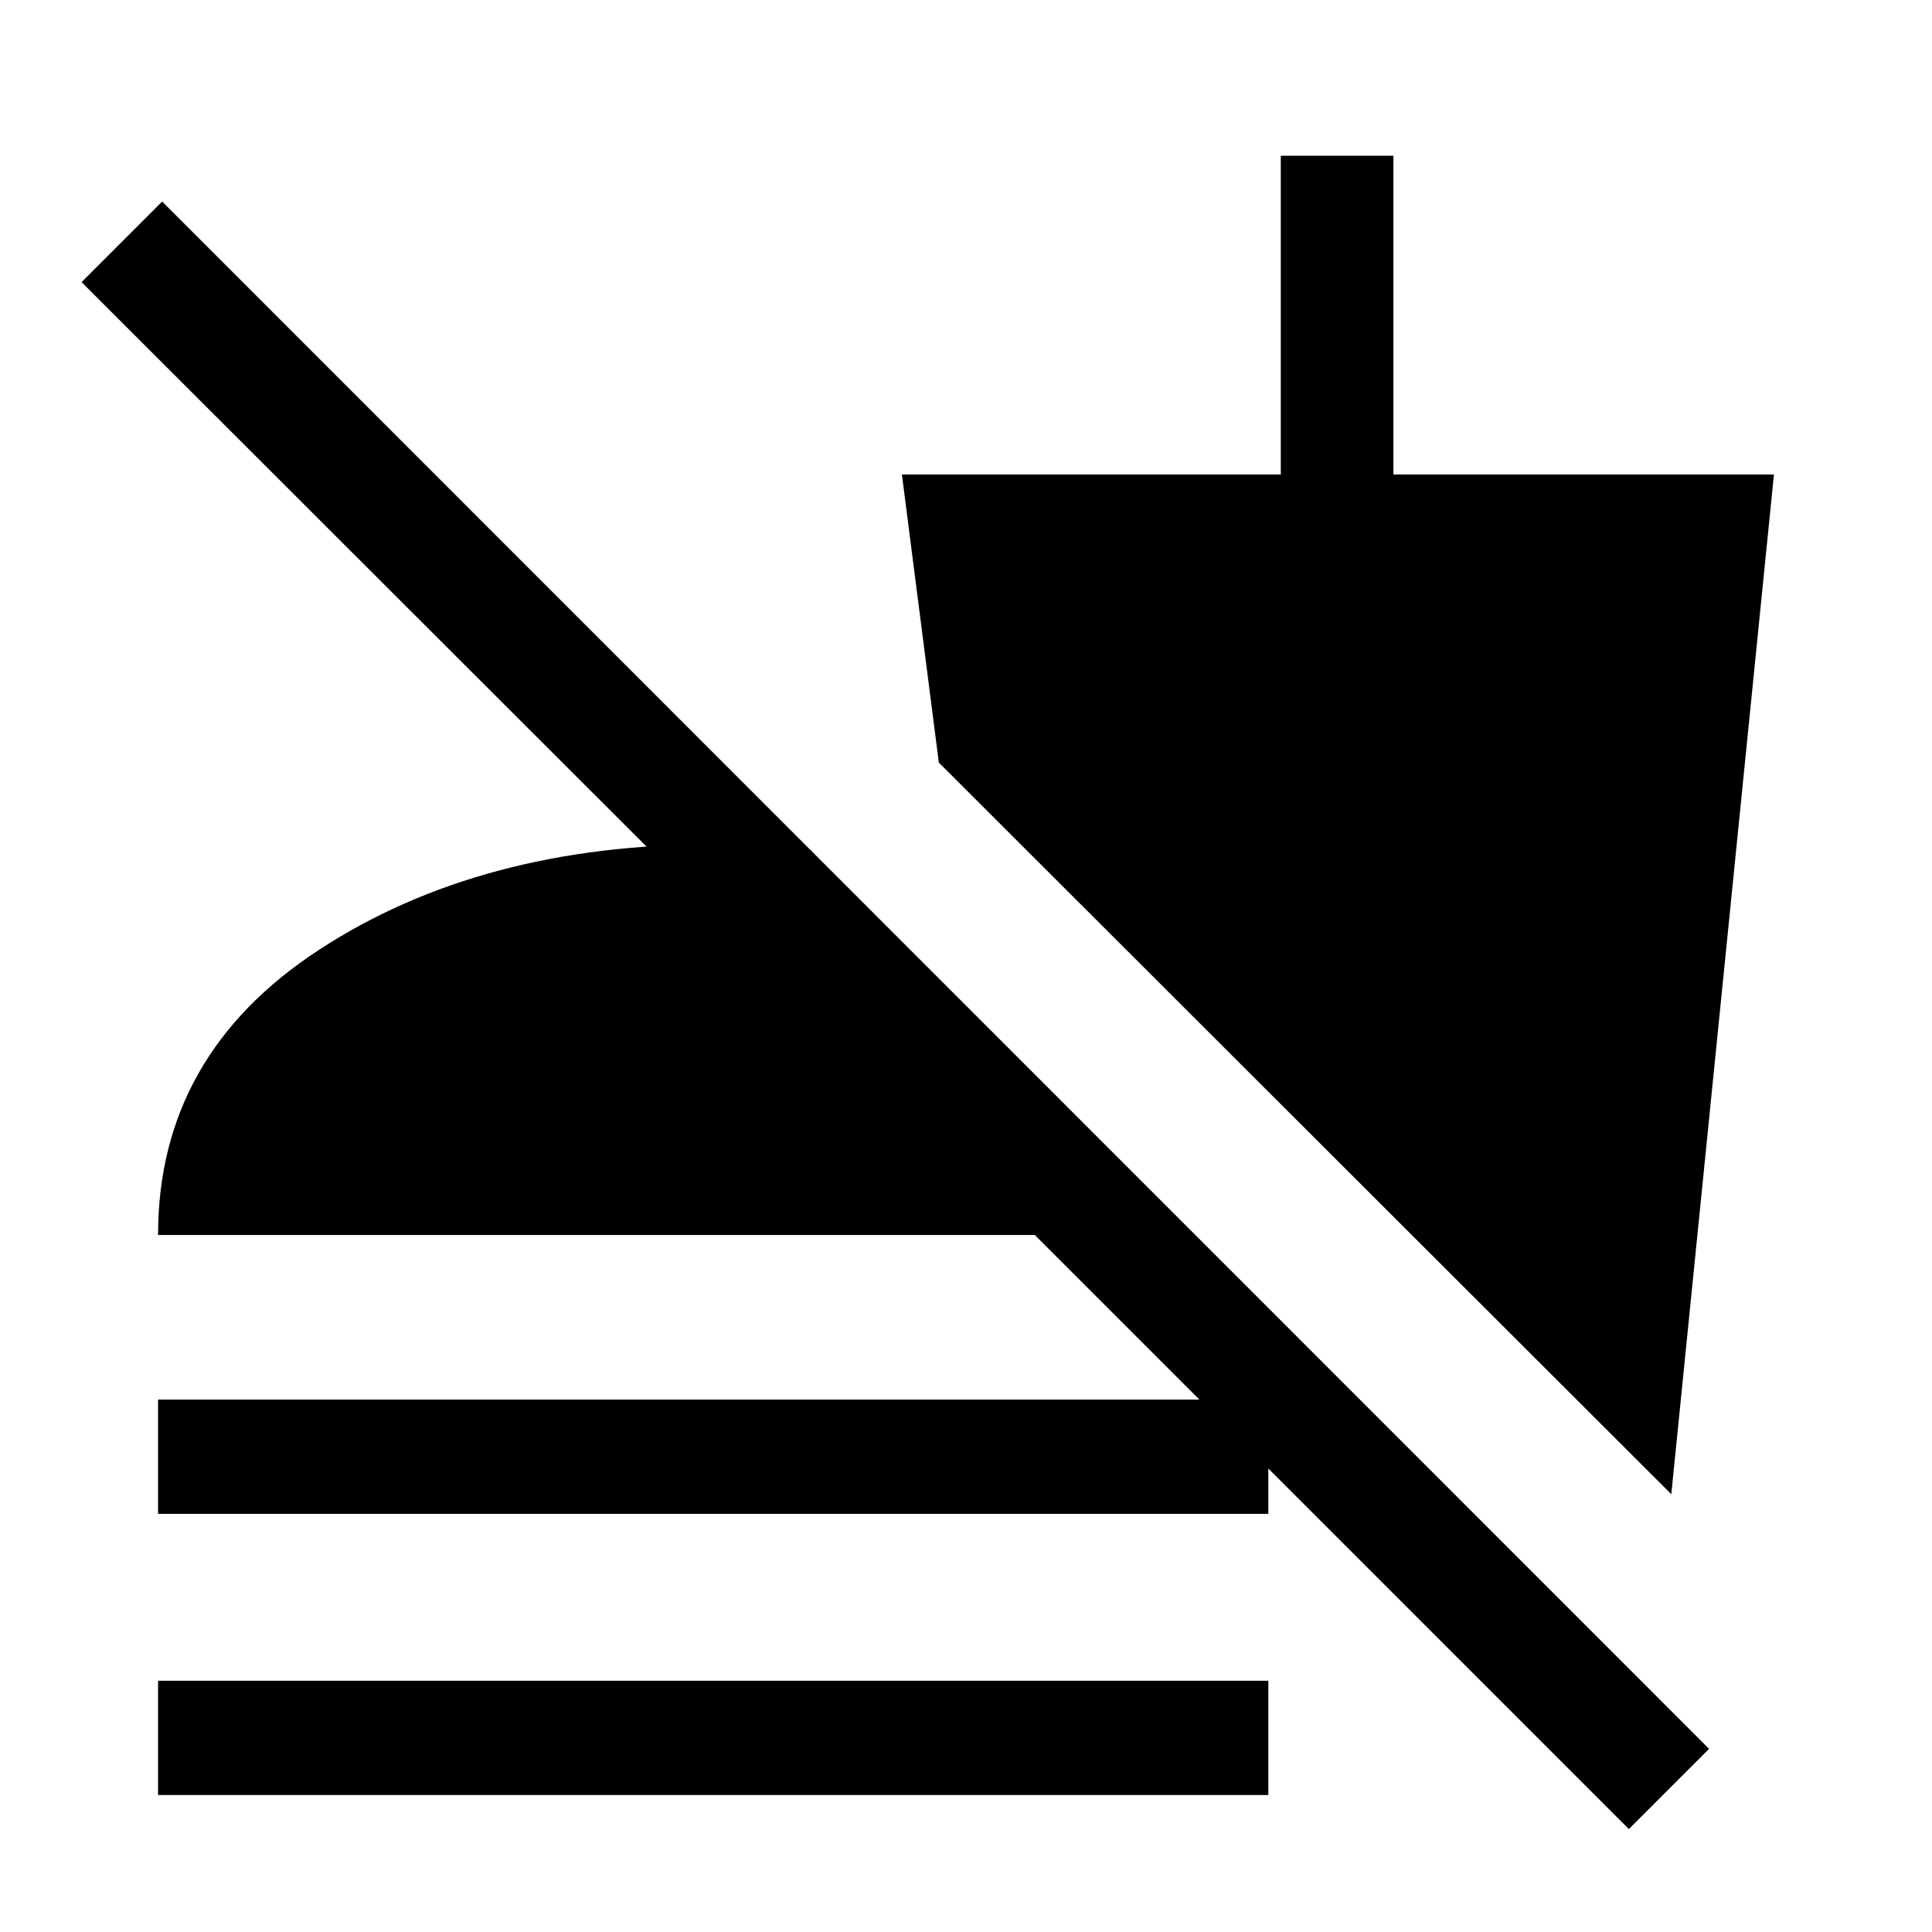 <svg xmlns="http://www.w3.org/2000/svg" height="24" viewBox="0 -960 960 960" width="24"><path d="m809.38-51.15-295.19-295.2H78.54q0-89.57 80.21-141.84 80.21-52.27 195.64-52.27 12.5 0 25.01.75 12.52.75 23.95 2.33v80.07L40.54-819.81l40.04-40.04L849.23-91l-39.85 39.85ZM78.54-207.77v-56.77h551.69v56.77H78.54Zm0 139.69v-56.77h551.69v56.77H78.54Zm751.92-149.46L466.5-581.07l-18.35-143.16h188.27v-158.38h55.96v158.38h189.08l-51 506.69Z"/></svg>